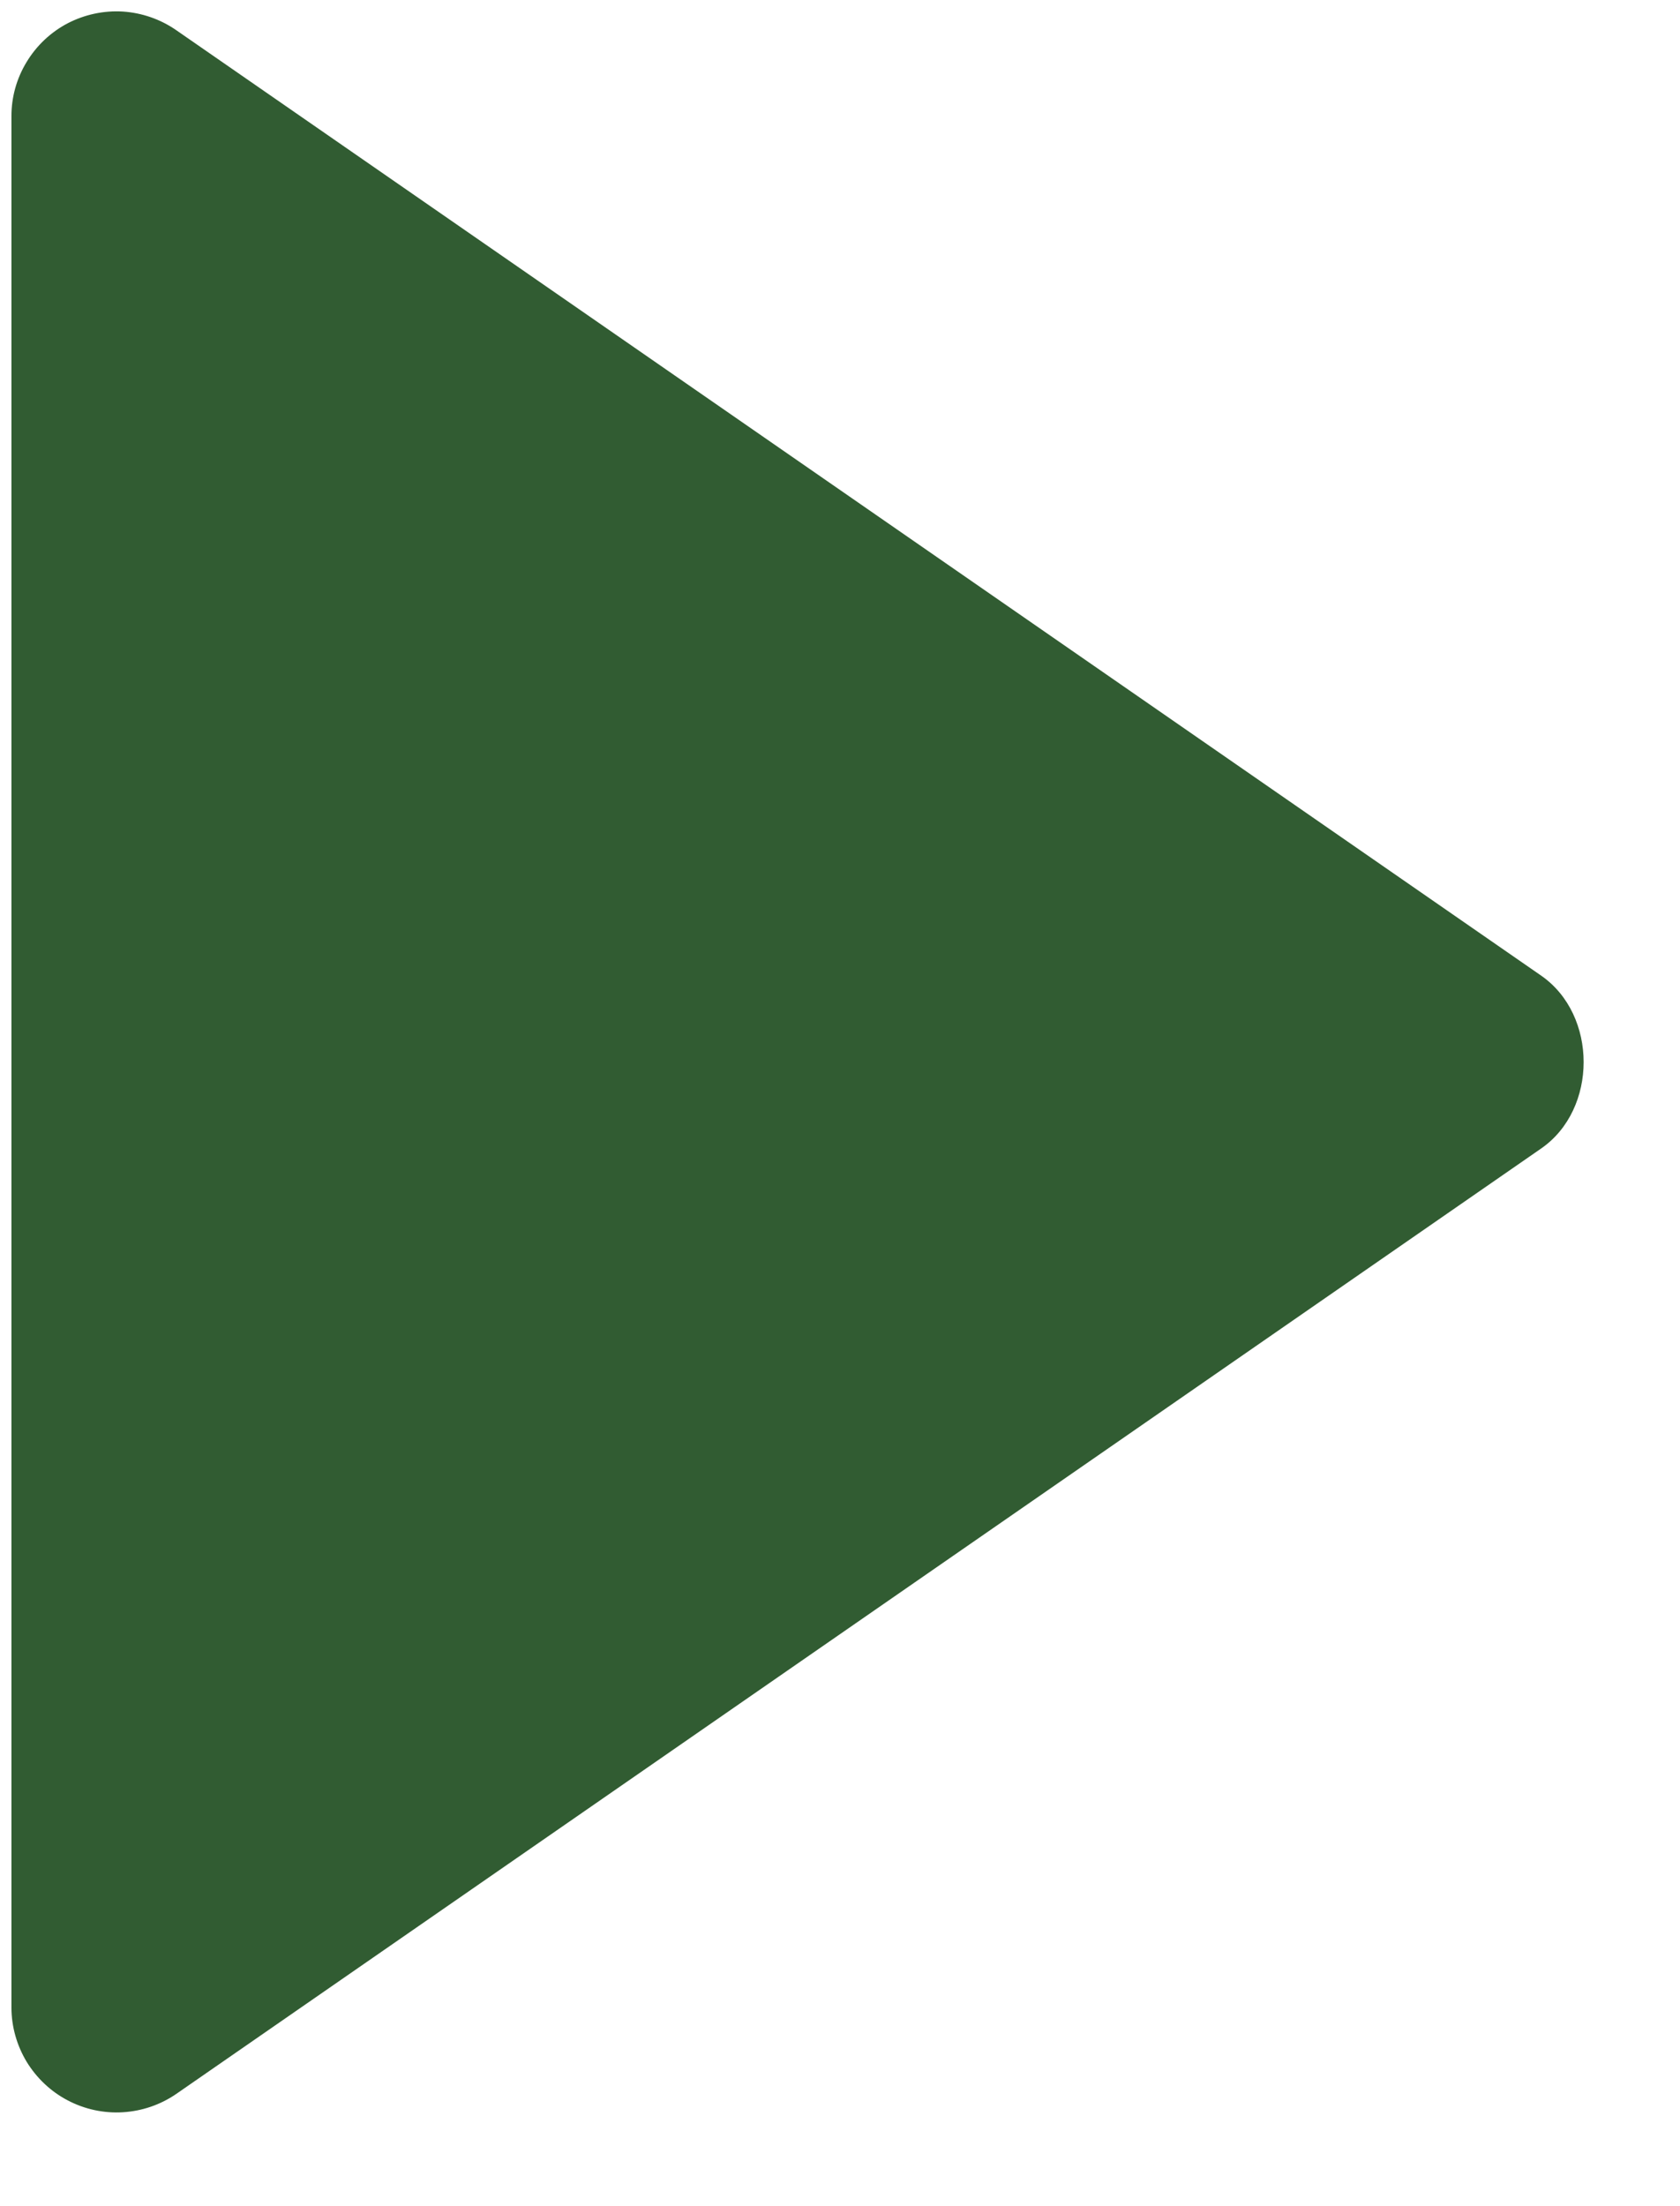 <svg width="16" height="21" viewBox="0 0 16 21" fill="none" xmlns="http://www.w3.org/2000/svg">
<path d="M0.109 1.109L0.109 19.109C0.109 19.291 0.16 19.47 0.254 19.626C0.349 19.781 0.484 19.909 0.645 19.993C0.807 20.078 0.988 20.117 1.17 20.106C1.352 20.095 1.528 20.035 1.678 19.932L14.678 10.932C15.217 10.559 15.217 9.661 14.678 9.287L1.678 0.287C1.528 0.183 1.352 0.122 1.17 0.11C0.988 0.099 0.806 0.138 0.644 0.222C0.482 0.307 0.347 0.435 0.253 0.591C0.158 0.747 0.108 0.926 0.109 1.109Z" fill="#315C32"/>
</svg>
